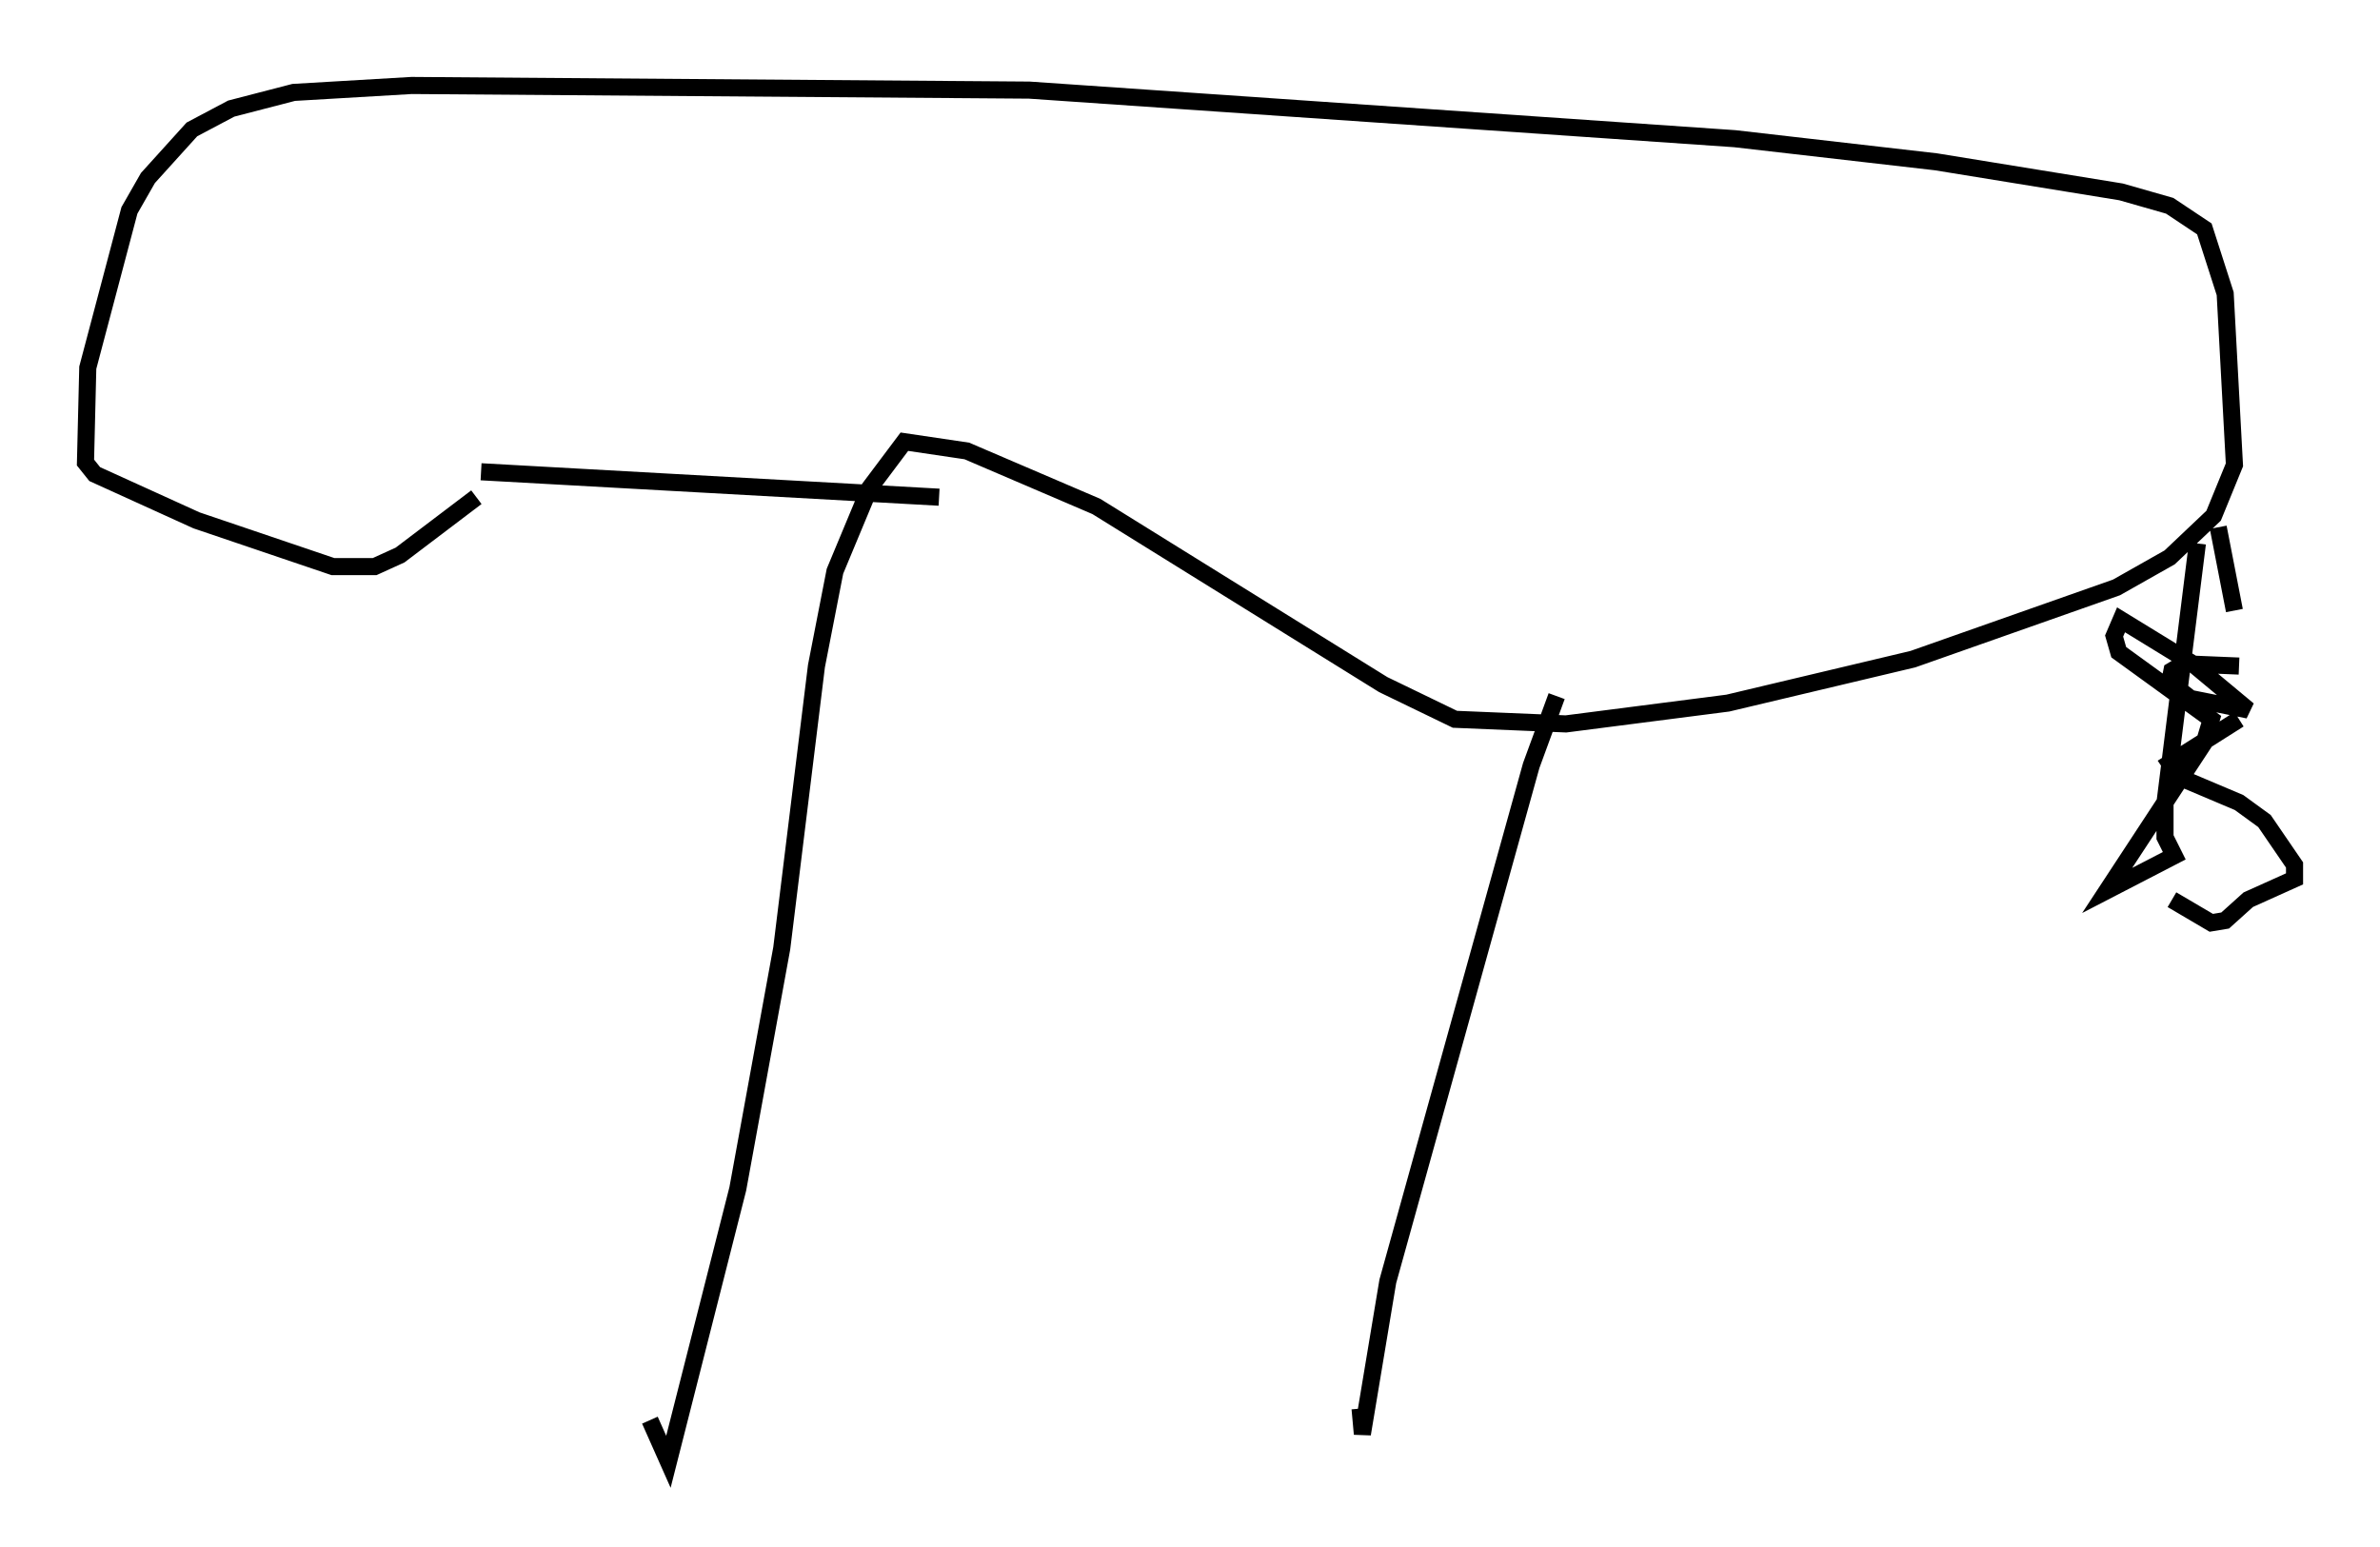 <?xml version="1.0" encoding="utf-8" ?>
<svg baseProfile="full" height="90.513" version="1.1" width="139.227" xmlns="http://www.w3.org/2000/svg" xmlns:ev="http://www.w3.org/2001/xml-events" xmlns:xlink="http://www.w3.org/1999/xlink"><defs /><rect fill="white" height="90.513" width="139.227" x="0" y="0" /><path d="M28.545, 28.139 m-0.677, 0.947 l-4.465, 3.383 -1.488, 0.677 l-2.436, 0.0 -7.984, -2.706 l-5.954, -2.706 -0.541, -0.677 l0.135, -5.548 2.436, -9.202 l1.083, -1.894 2.571, -2.842 l2.3, -1.218 3.654, -0.947 l6.901, -0.406 36.13, 0.271 l41.272, 2.842 11.773, 1.353 l10.825, 1.759 2.842, 0.812 l2.03, 1.353 1.218, 3.789 l0.541, 10.013 -1.218, 2.977 l-2.571, 2.436 -3.112, 1.759 l-11.908, 4.195 -10.825, 2.571 l-9.472, 1.218 -6.495, -0.271 l-4.195, -2.03 -16.779, -10.419 l-7.578, -3.248 -3.654, -0.541 l-2.03, 2.706 -2.03, 4.871 l-1.083, 5.548 -2.03, 16.509 l-2.571, 14.073 -4.059, 15.967 l-1.083, -2.436 m92.962, -44.113 l-3.248, -0.135 -0.677, 0.406 l-0.135, 0.677 1.218, 0.947 l3.383, 0.677 -3.248, -2.706 l-4.195, -2.571 -0.406, 0.947 l0.271, 0.947 5.413, 3.924 l-0.406, 1.353 -5.683, 8.66 l3.924, -2.03 -0.541, -1.083 l0.0, -2.03 1.894, -15.155 m1.218, -0.947 l0.947, 4.871 m0.271, 6.36 l-4.059, 2.571 0.541, 0.812 l3.518, 1.488 1.488, 1.083 l1.759, 2.571 0.0, 0.812 l-2.706, 1.218 -1.353, 1.218 l-0.812, 0.135 -2.3, -1.353 m-35.994, -11.908 l-1.488, 4.059 -8.39, 30.176 l-1.488, 8.931 -0.135, -1.488 m-51.42, -54.803 l26.793, 1.488 " fill="none" stroke="black" stroke-width="1" /></svg>